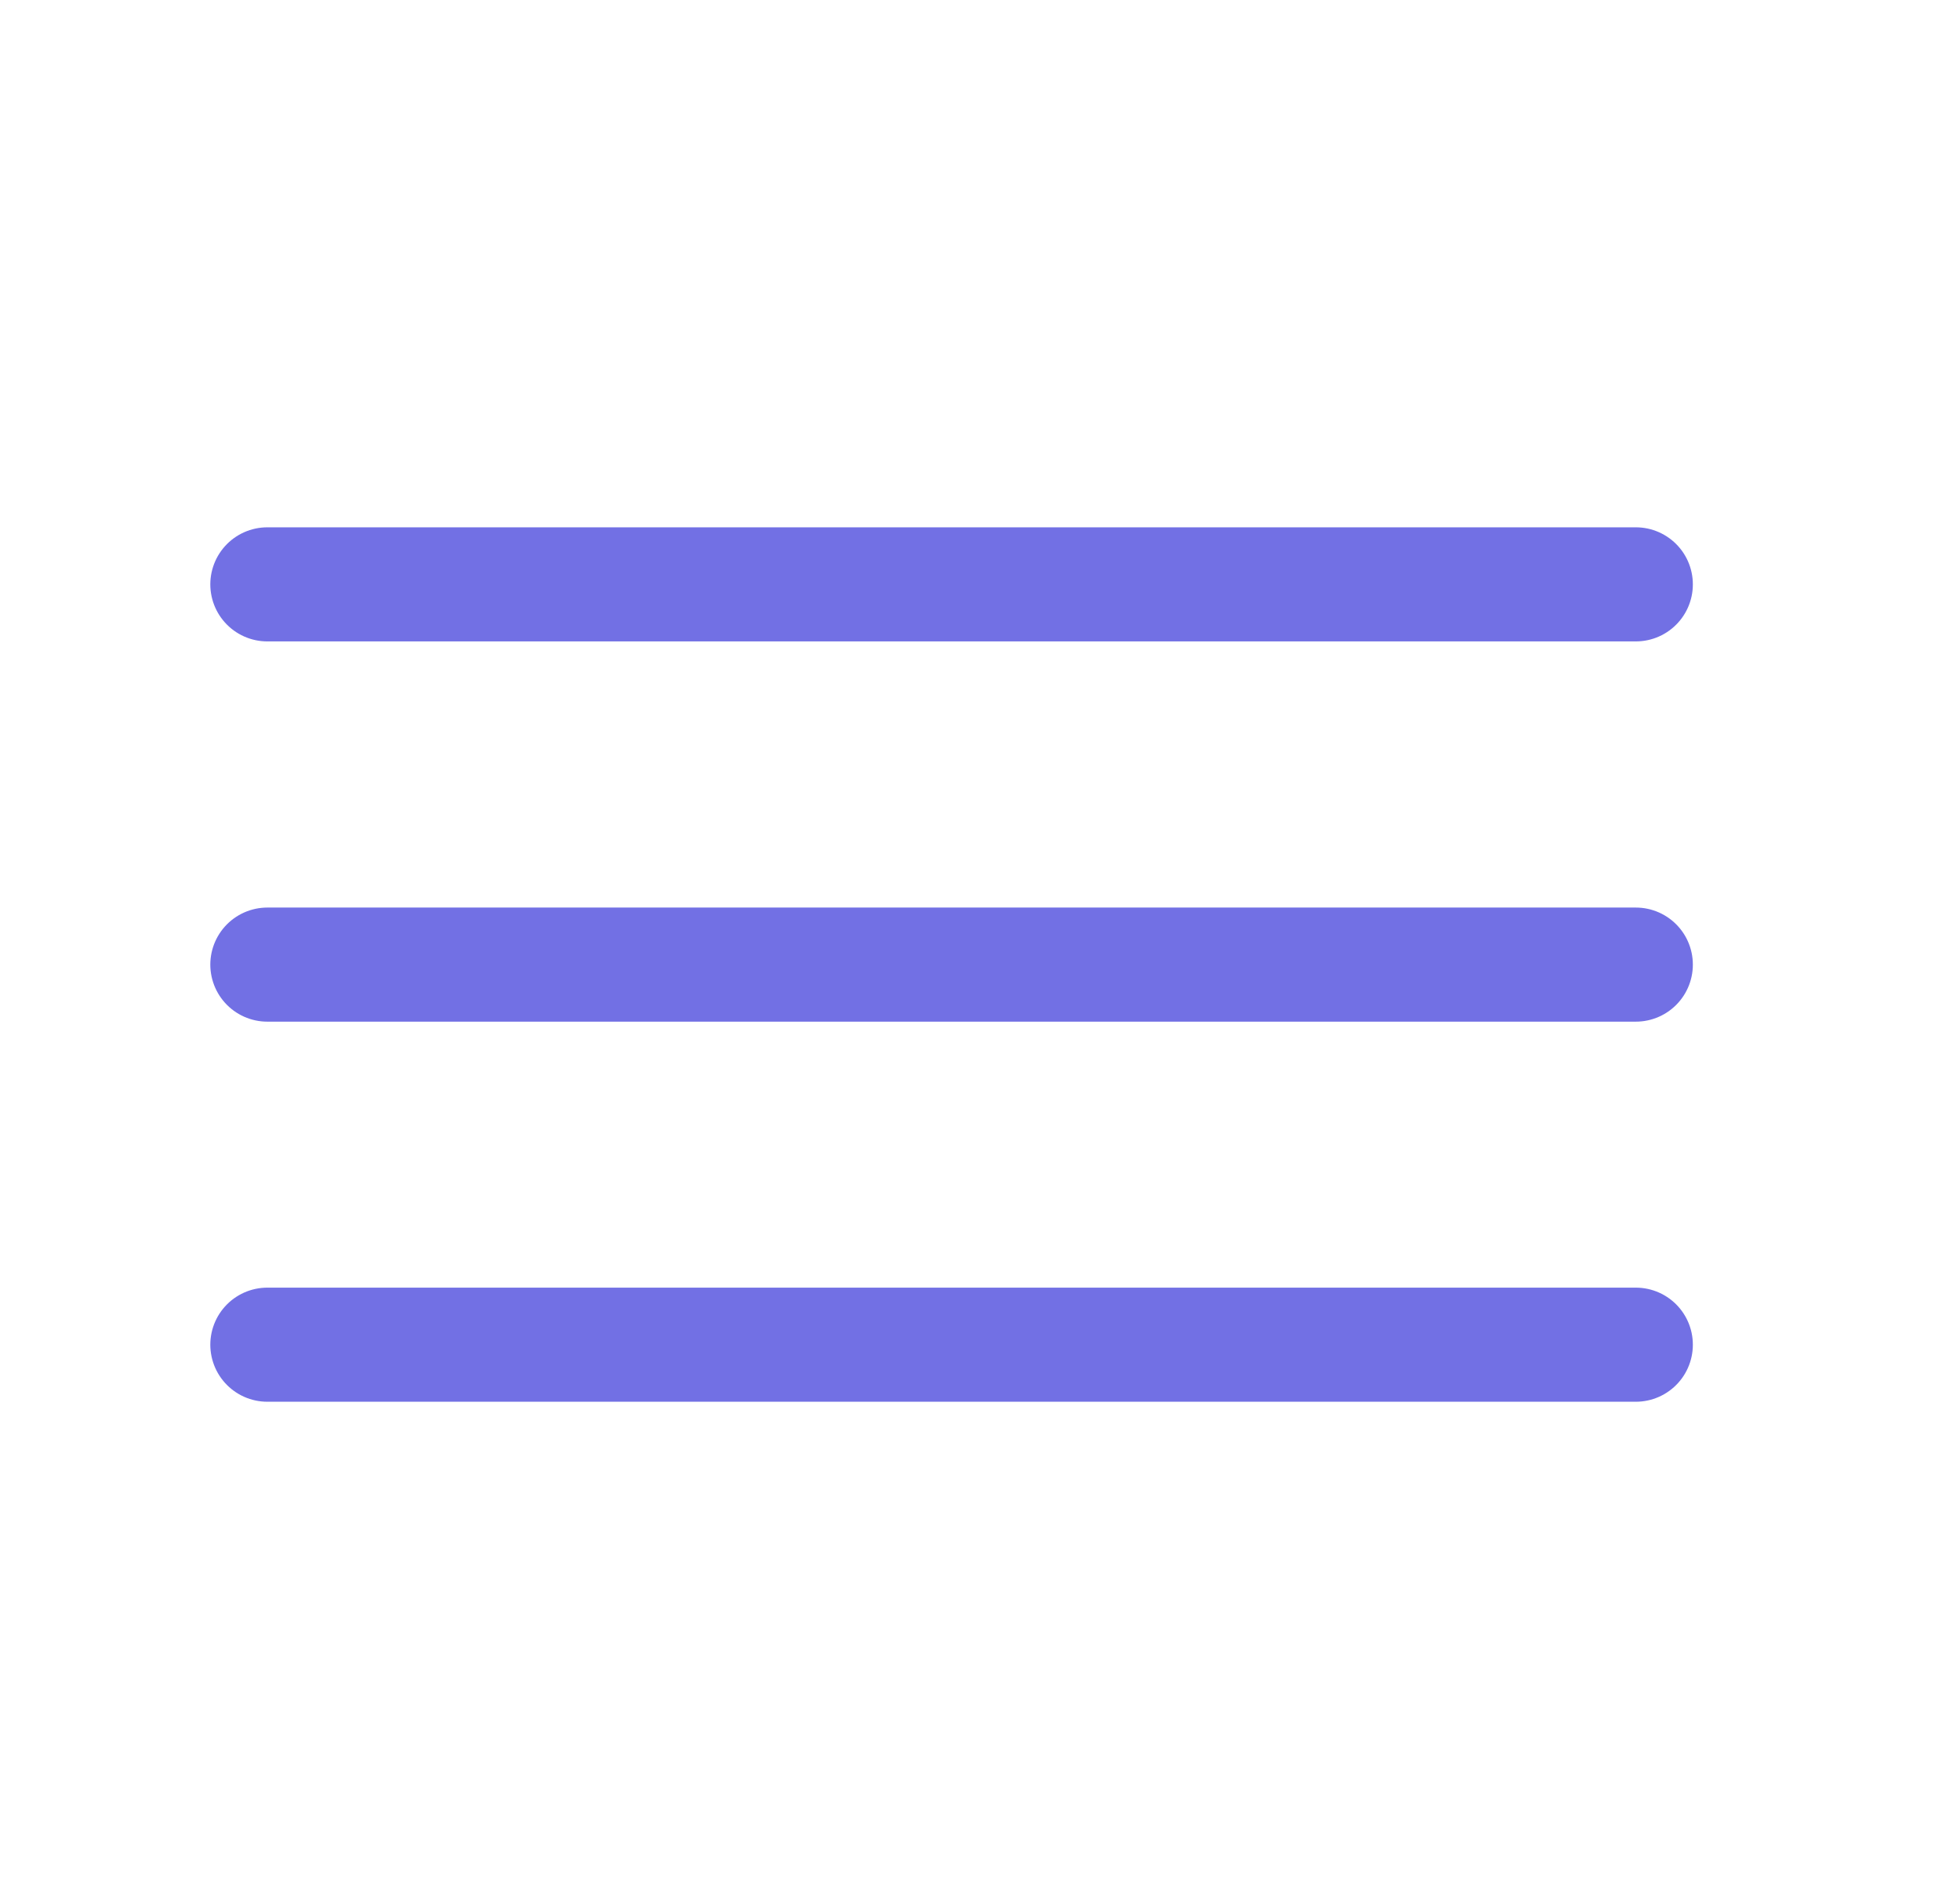 <svg width="25" height="24" viewBox="0 0 25 24" fill="none" xmlns="http://www.w3.org/2000/svg">
<path d="M3.41 7.452H20.865" stroke="#7270E4" stroke-width="1.455" stroke-linecap="round"/>
<path d="M3.41 12.301H20.865" stroke="#7270E4" stroke-width="1.455" stroke-linecap="round"/>
<path d="M3.41 17.148H20.865" stroke="#7270E4" stroke-width="1.455" stroke-linecap="round"/>
</svg>
